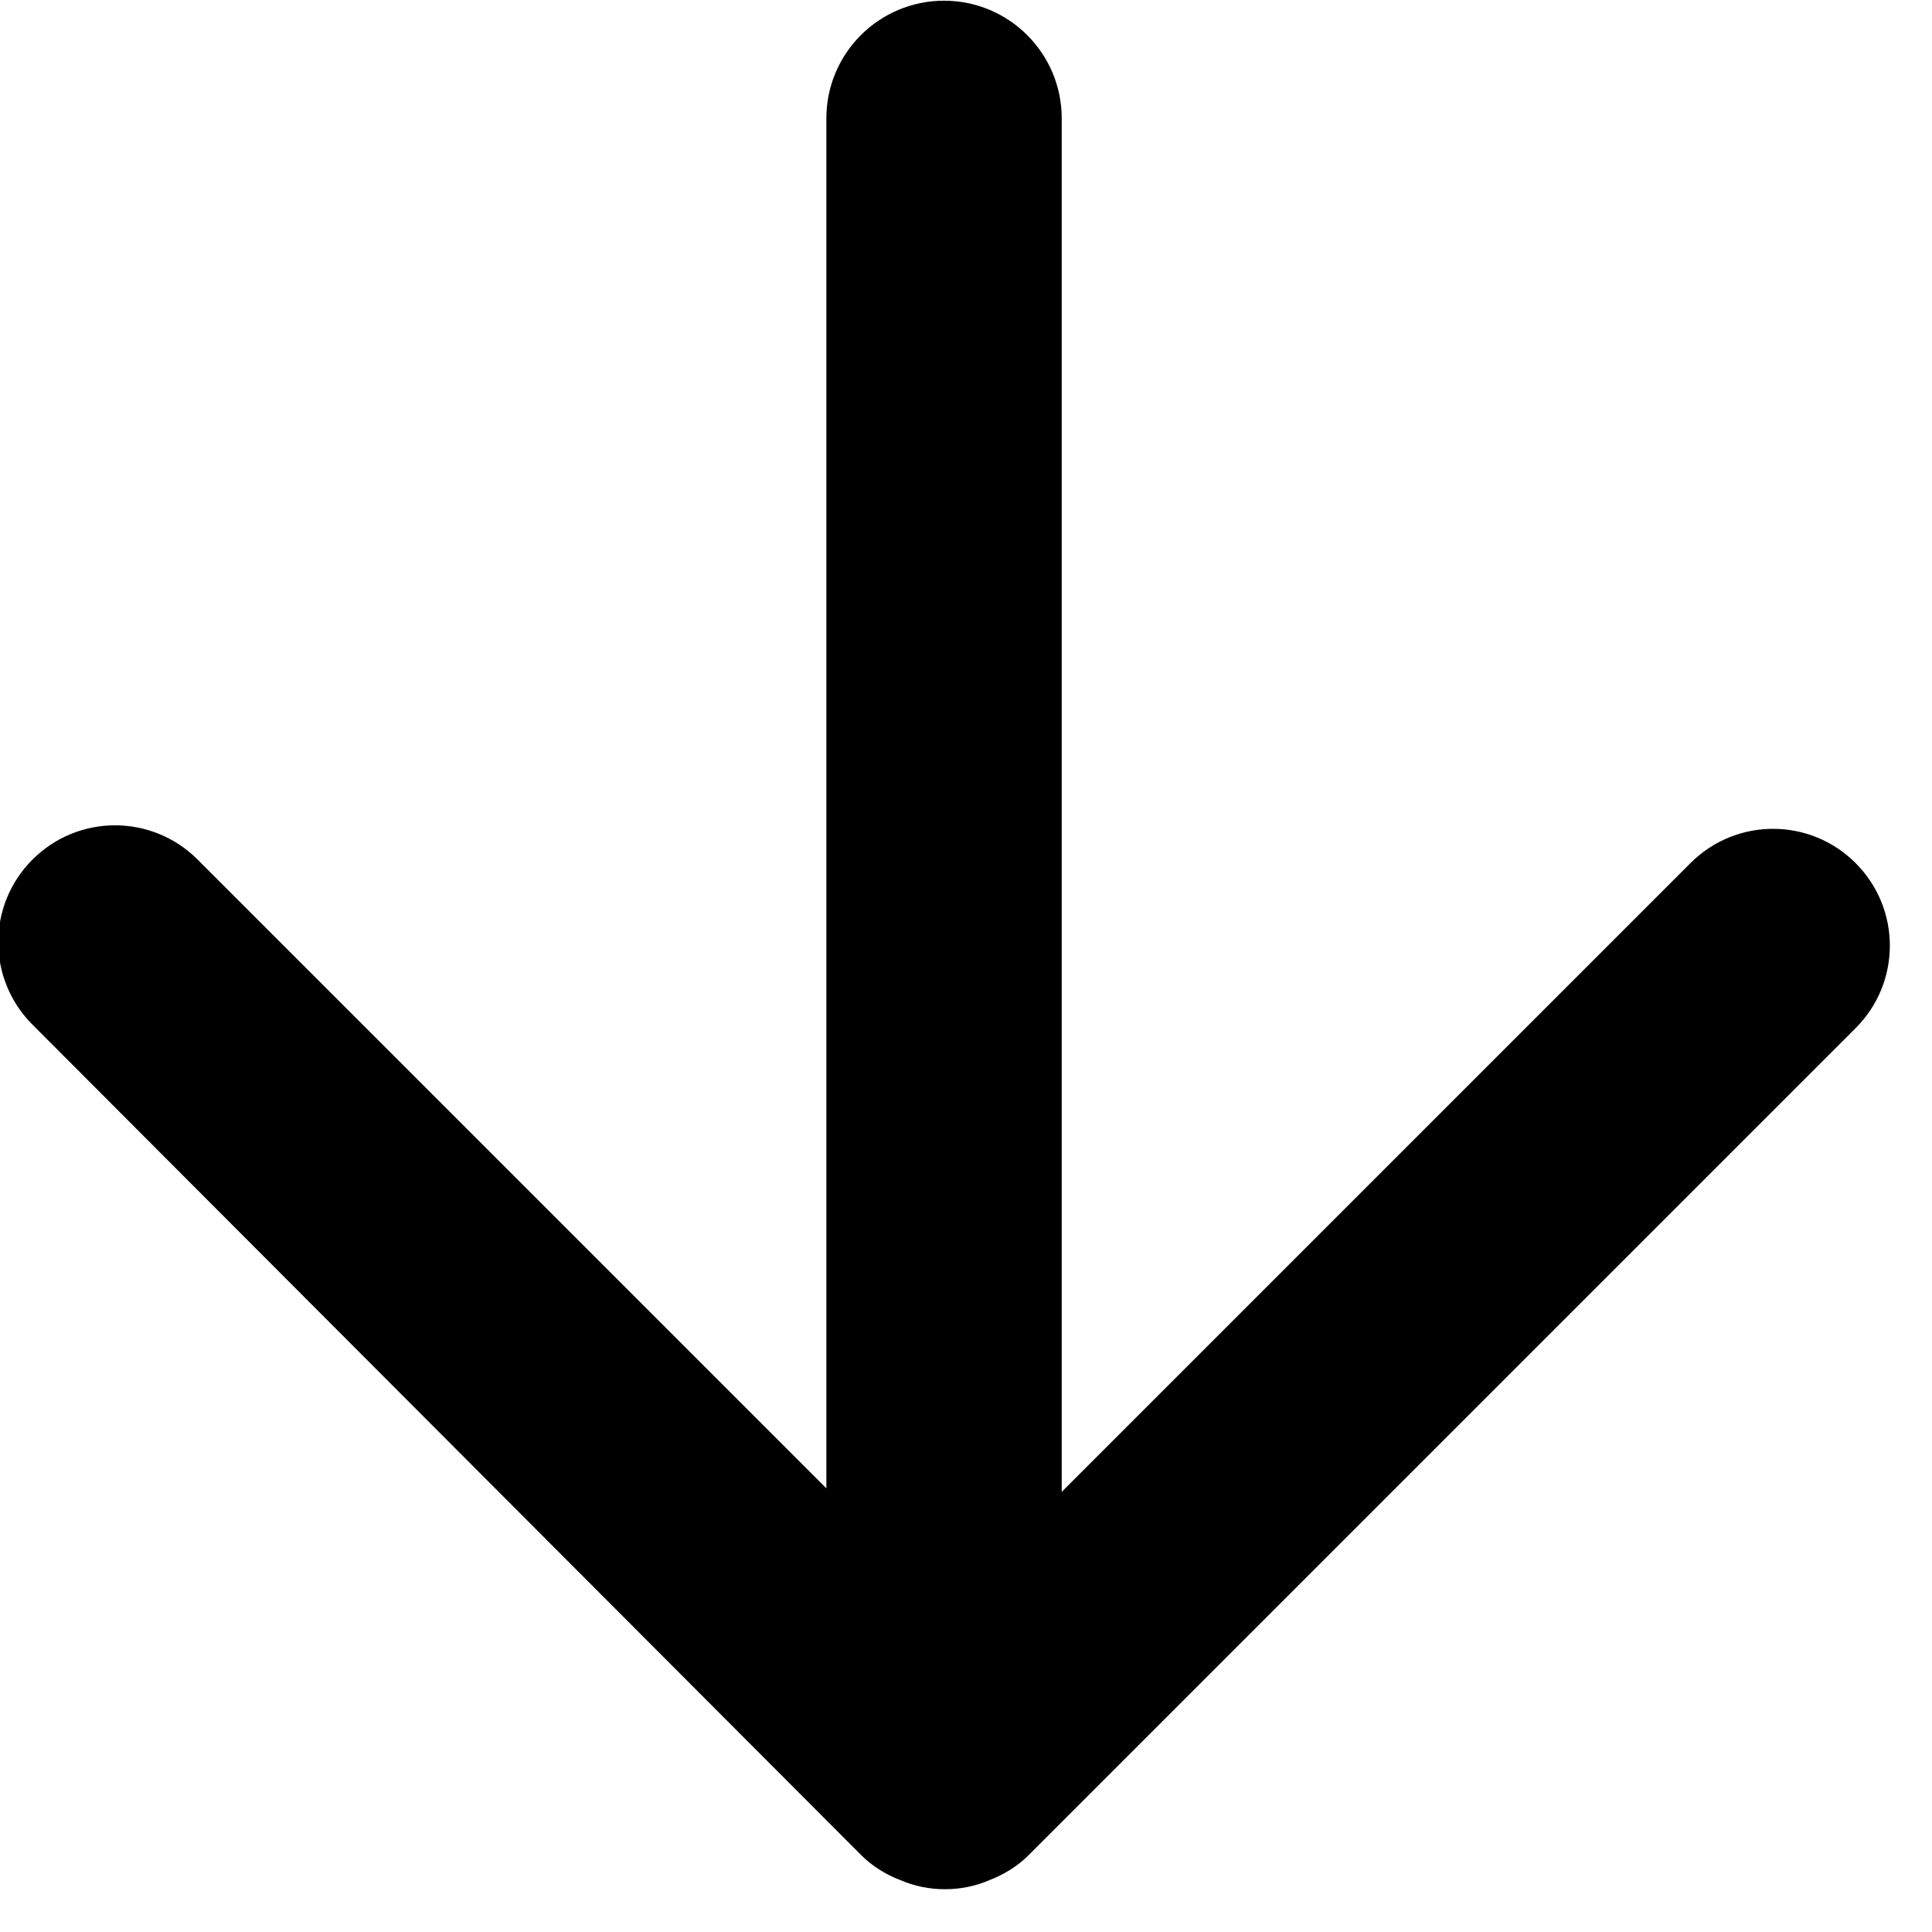 <svg viewBox="0 0 11 11" fill="none" xmlns="http://www.w3.org/2000/svg">
    <path fill-rule="evenodd" clip-rule="evenodd" d="M4.705 0.664L4.705 8.474L1.125 4.894C0.865 4.634 0.445 4.634 0.185 4.894C-0.075 5.154 -0.075 5.574 0.185 5.834L4.905 10.564C4.965 10.624 5.045 10.674 5.125 10.704C5.285 10.774 5.475 10.774 5.635 10.704C5.715 10.674 5.795 10.624 5.855 10.564L10.565 5.854C10.825 5.594 10.825 5.174 10.565 4.914C10.305 4.654 9.885 4.654 9.625 4.914L6.045 8.494L6.045 0.674C6.045 0.304 5.745 0.004 5.375 0.004C5.005 0.004 4.705 0.304 4.705 0.674L4.705 0.664Z" fill="currentColor"/>
</svg>
